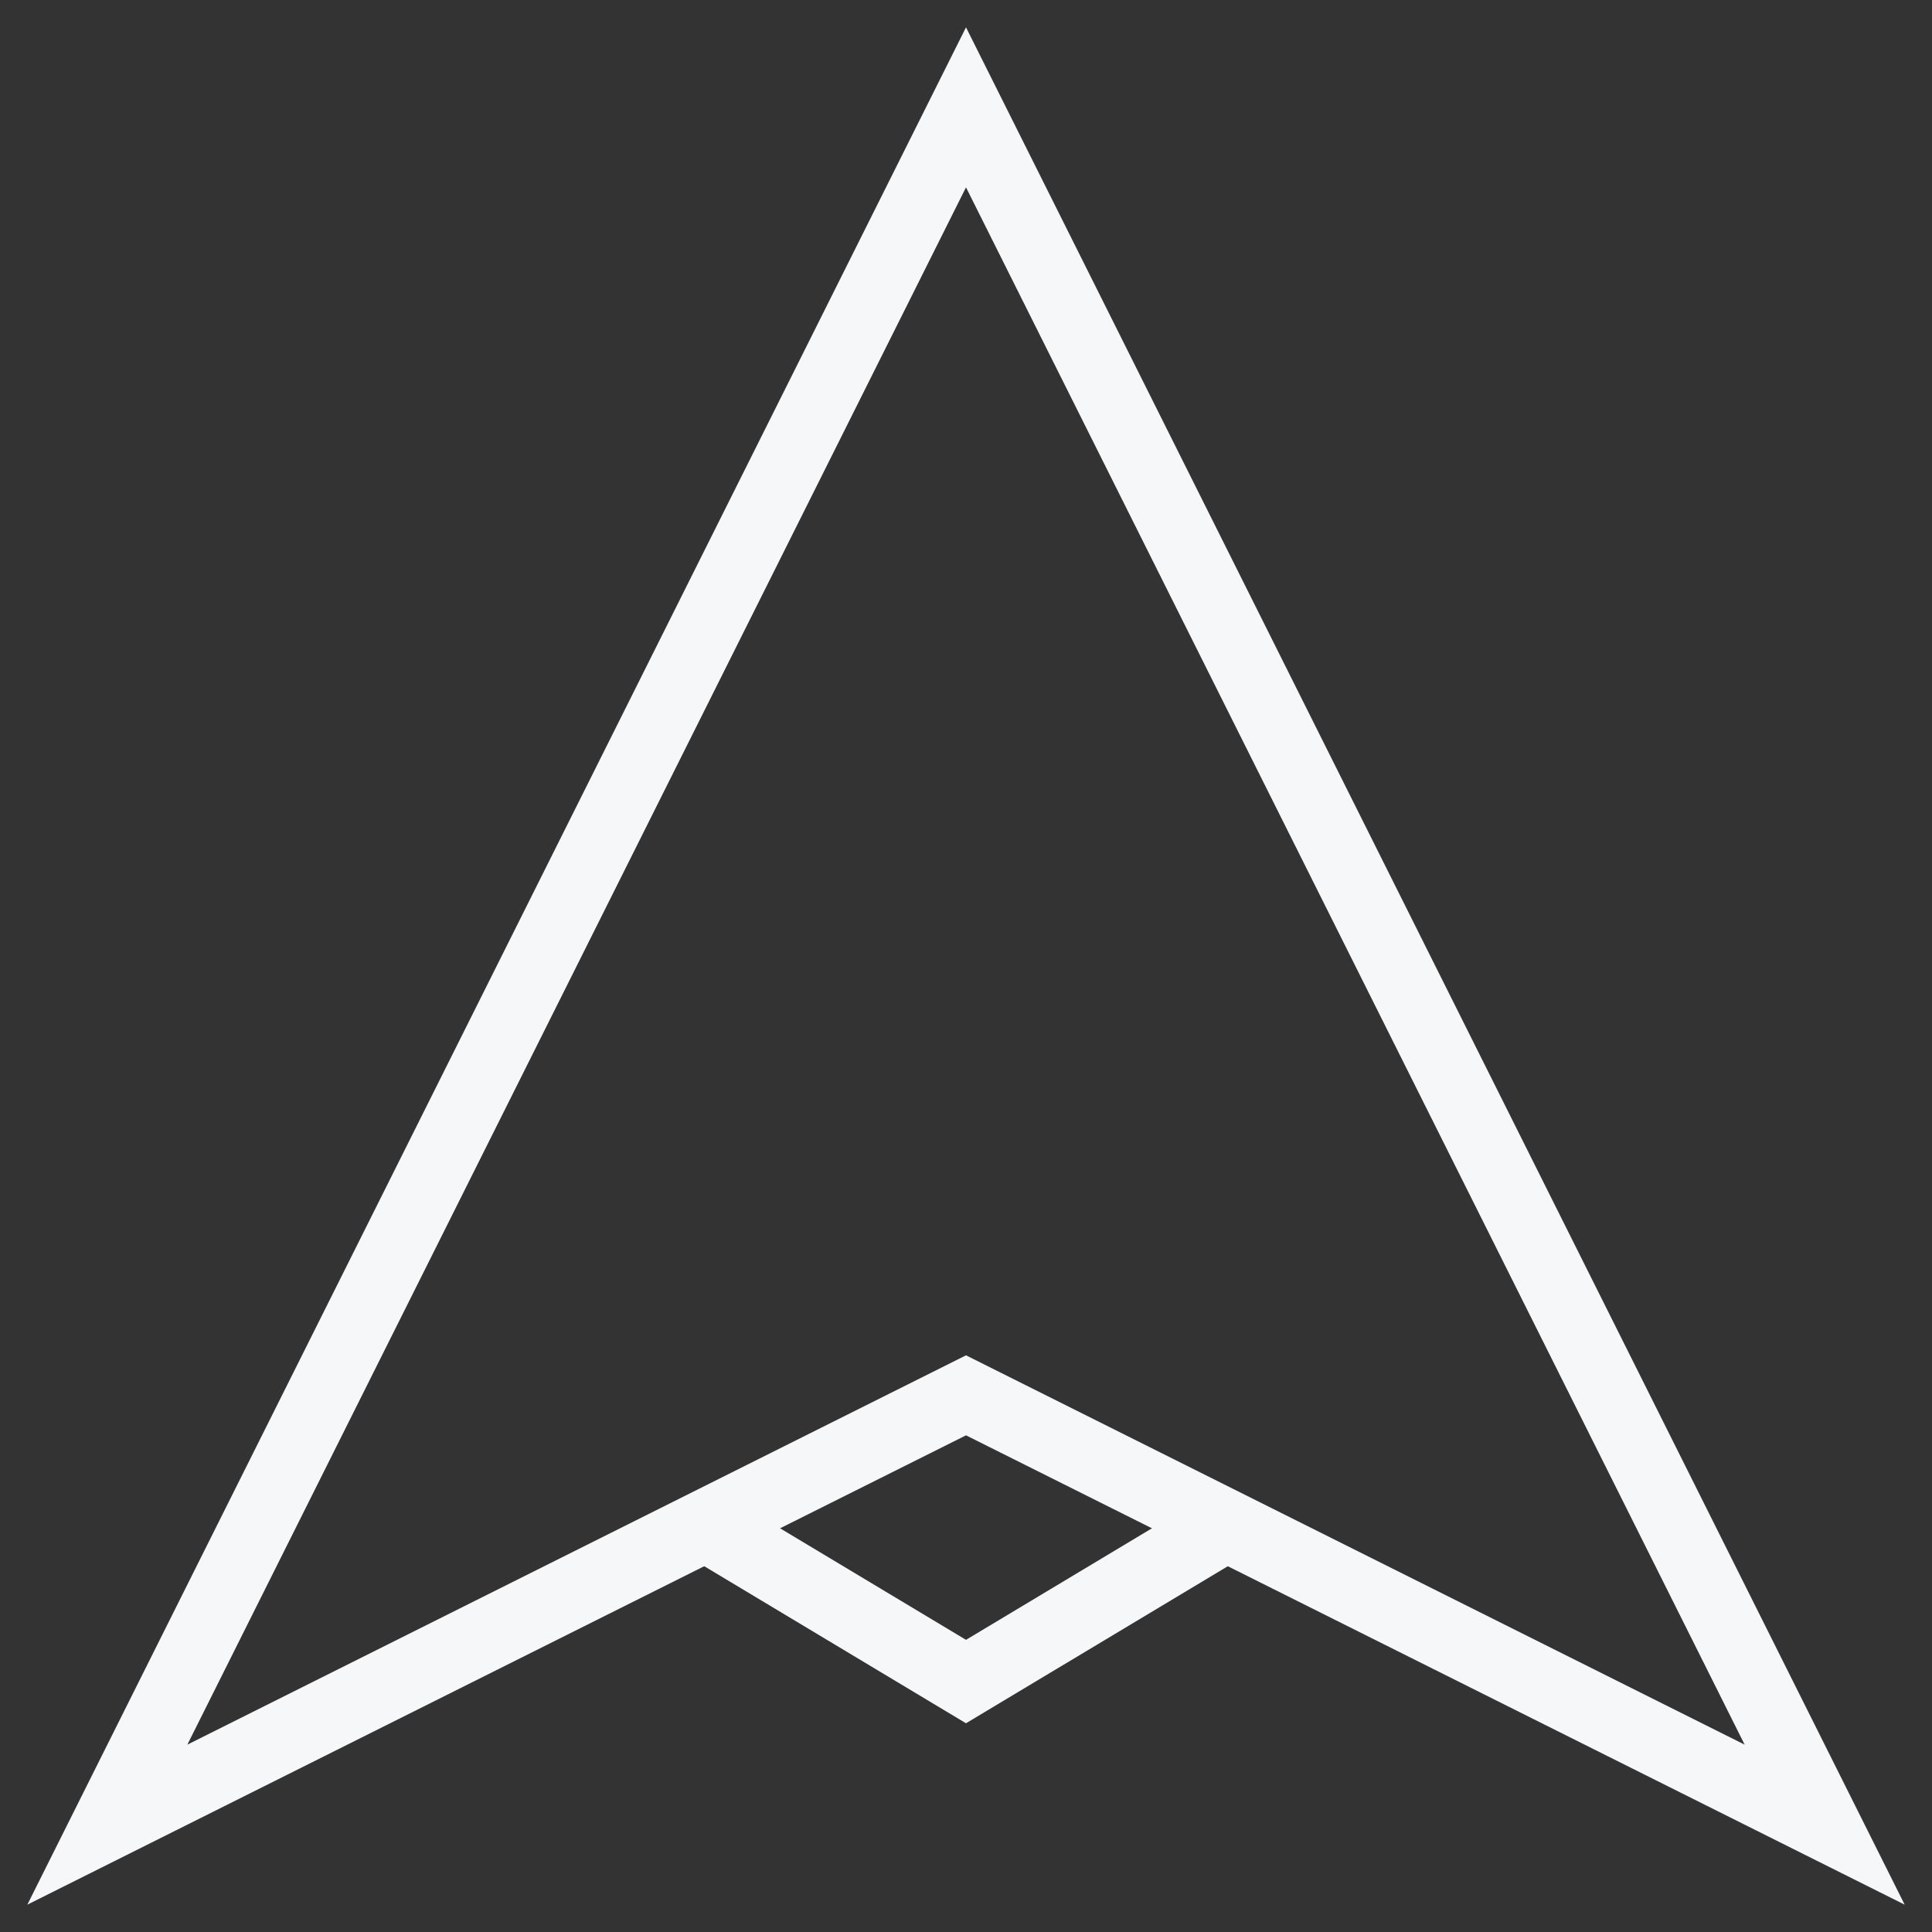 <?xml version="1.0" encoding="UTF-8"?>
<svg width="54px" height="54px" viewBox="0 0 54 54" version="1.1" xmlns="http://www.w3.org/2000/svg" xmlns:xlink="http://www.w3.org/1999/xlink">
    <rect x="0" y="0" width="54" height="54" fill="#333333" stroke="none"/>
    <!-- Generator: sketchtool 55.2 (78181) - https://sketchapp.com -->
    <title>7CC72056-5079-46C0-8779-2686BF660ECD</title>
    <desc>Created with sketchtool.</desc>
    <g id="Arrow-Website" stroke="none" stroke-width="1" fill="none" fill-rule="evenodd">
        <g id="Arrow-Core-Hover" transform="translate(-157, -104)" stroke="#F5F7F8" stroke-width="2">
            <g id="header" transform="translate(159, 107)">
                <g id="arrow-mini-logo-black" transform="translate(1, 0)">
                    <g id="arrow-small-white">
                        <polyline id="path" points="31.332 39.602 24 44 16.833 39.7"></polyline>
                        <path d="M24,0 L48,48 L24,36 L0,48 L24,0 Z" id="path"></path>
                    </g>
                </g>
            </g>
        </g>
    </g>
</svg>
